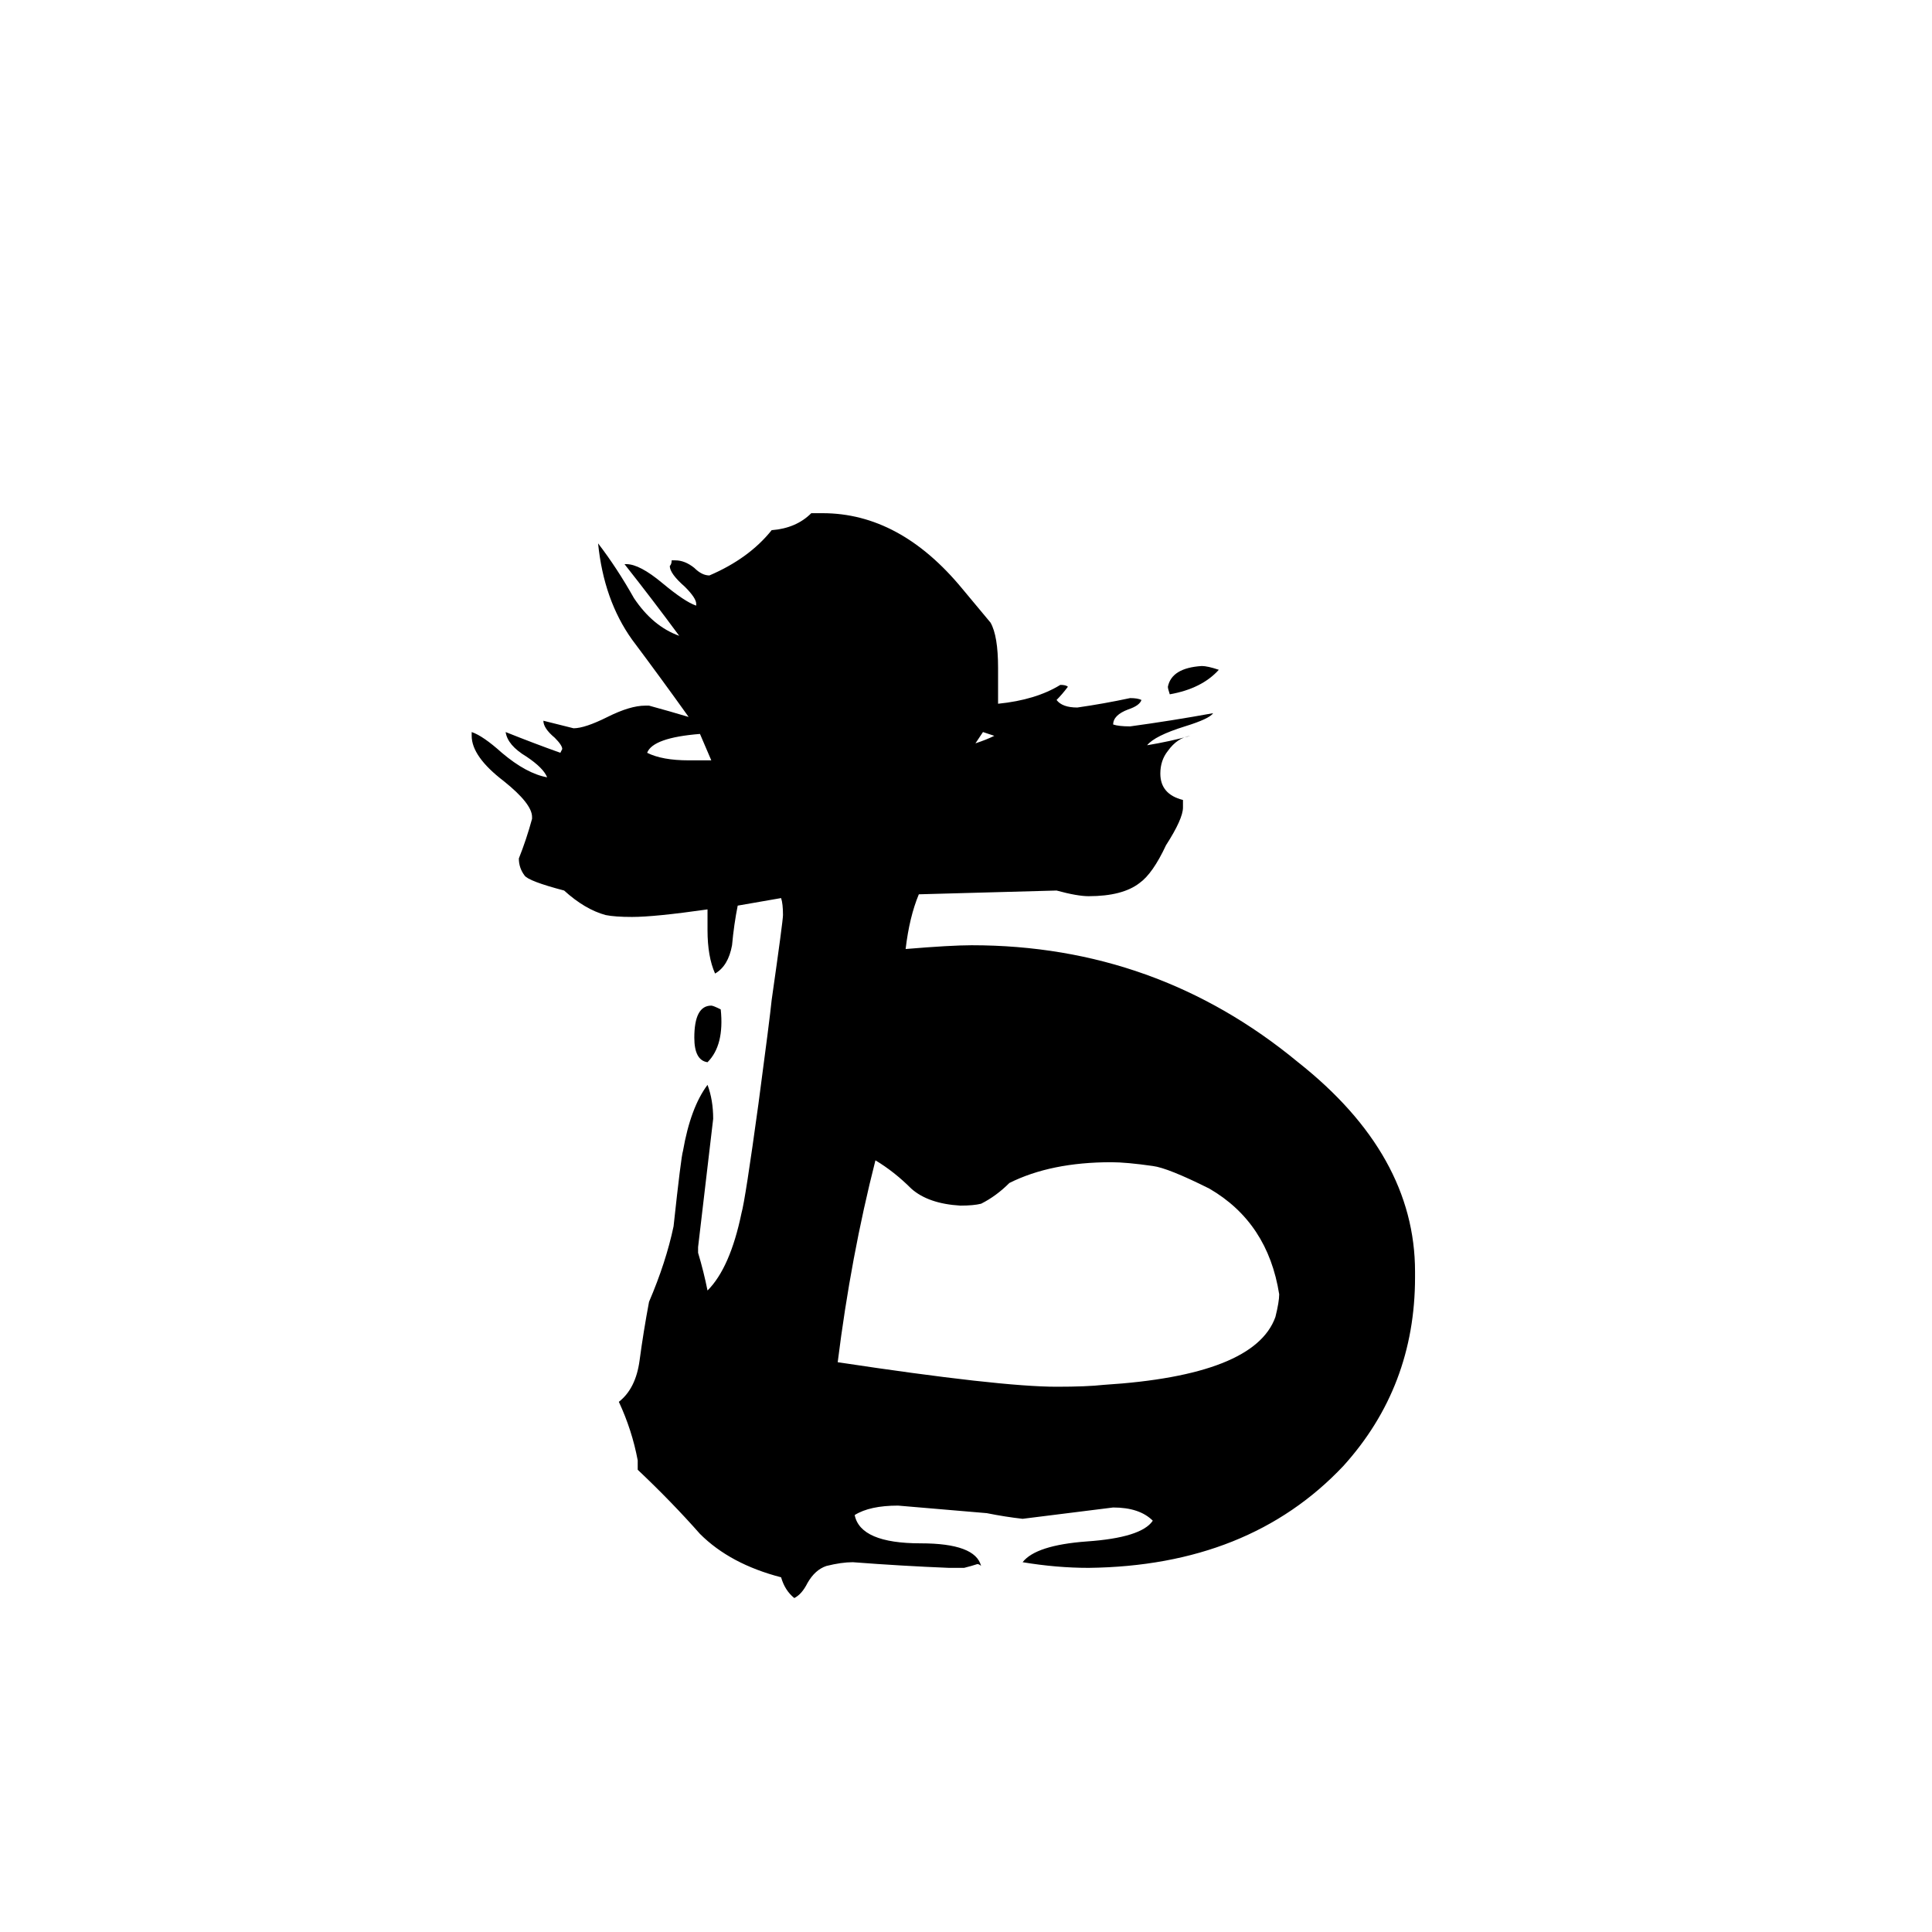 <svg xmlns="http://www.w3.org/2000/svg" viewBox="0 -800 1024 1024">
	<path fill="#000000" d="M560 -328L487 -326Q482 -314 480 -297Q504 -299 515 -299Q613 -299 688 -237Q750 -188 750 -126V-123Q750 -65 712 -23Q662 30 577 31Q560 31 542 28Q549 19 576 17Q605 15 611 6Q604 -1 590 -1Q566 2 542 5Q533 4 523 2Q500 0 476 -2Q461 -2 453 3Q456 18 488 18Q517 18 520 30Q519 29 518 29Q515 30 511 31H503Q478 30 452 28Q446 28 438 30Q432 32 428 39Q425 45 421 47Q416 43 414 36Q387 29 371 13Q356 -4 338 -21V-26Q335 -42 328 -57Q337 -64 339 -79Q341 -94 344 -110Q353 -131 357 -150Q361 -187 362 -190Q366 -213 375 -225Q378 -217 378 -207Q374 -173 370 -139V-136Q373 -126 375 -116Q387 -128 393 -157Q395 -164 402 -215Q408 -260 409 -270Q415 -312 415 -315Q415 -321 414 -324L391 -320Q389 -310 388 -299Q386 -288 379 -284Q375 -293 375 -307V-318Q347 -314 335 -314Q326 -314 321 -315Q310 -318 299 -328Q280 -333 278 -336Q275 -340 275 -345Q279 -355 282 -366V-367Q282 -374 267 -386Q250 -399 250 -410V-412Q256 -410 266 -401Q279 -390 290 -388Q288 -393 279 -399Q269 -405 268 -412Q283 -406 297 -401L298 -403Q298 -405 294 -409Q288 -414 288 -418Q296 -416 304 -414Q310 -414 322 -420Q334 -426 342 -426H344Q355 -423 365 -420Q350 -441 335 -461Q320 -482 317 -512Q327 -499 336 -483Q346 -468 360 -463Q346 -482 331 -501H332Q339 -501 351 -491Q363 -481 369 -479V-480Q369 -483 363 -489Q355 -496 355 -500Q356 -501 356 -503H358Q363 -503 368 -499Q372 -495 376 -495Q397 -504 409 -519Q422 -520 430 -528H436Q477 -528 510 -488L525 -470Q529 -463 529 -446V-427Q549 -429 562 -437Q565 -437 566 -436Q563 -432 560 -429Q563 -425 571 -425Q585 -427 599 -430Q603 -430 605 -429Q604 -426 598 -424Q590 -421 590 -416Q593 -415 599 -415Q621 -418 643 -422Q641 -419 628 -415Q612 -410 608 -405Q620 -407 631 -410Q624 -409 619 -402Q615 -397 615 -390Q615 -379 627 -376V-372Q627 -366 618 -352Q611 -337 604 -332Q595 -325 577 -325Q571 -325 560 -328ZM464 -185Q451 -134 444 -78Q530 -65 560 -65Q576 -65 585 -66Q665 -71 676 -102Q678 -110 678 -114Q672 -152 641 -170Q619 -181 611 -182Q597 -184 589 -184Q557 -184 535 -173Q528 -166 520 -162Q516 -161 509 -161Q492 -162 483 -170Q474 -179 464 -185ZM377 -397L371 -411Q346 -409 343 -401Q351 -397 365 -397ZM382 -265Q384 -246 375 -237Q368 -238 368 -250Q368 -267 377 -267Q378 -267 382 -265ZM646 -445Q637 -435 620 -432Q619 -435 619 -436Q621 -446 637 -447Q640 -447 646 -445ZM521 -412L517 -406Q523 -408 527 -410Z"/>
</svg>
